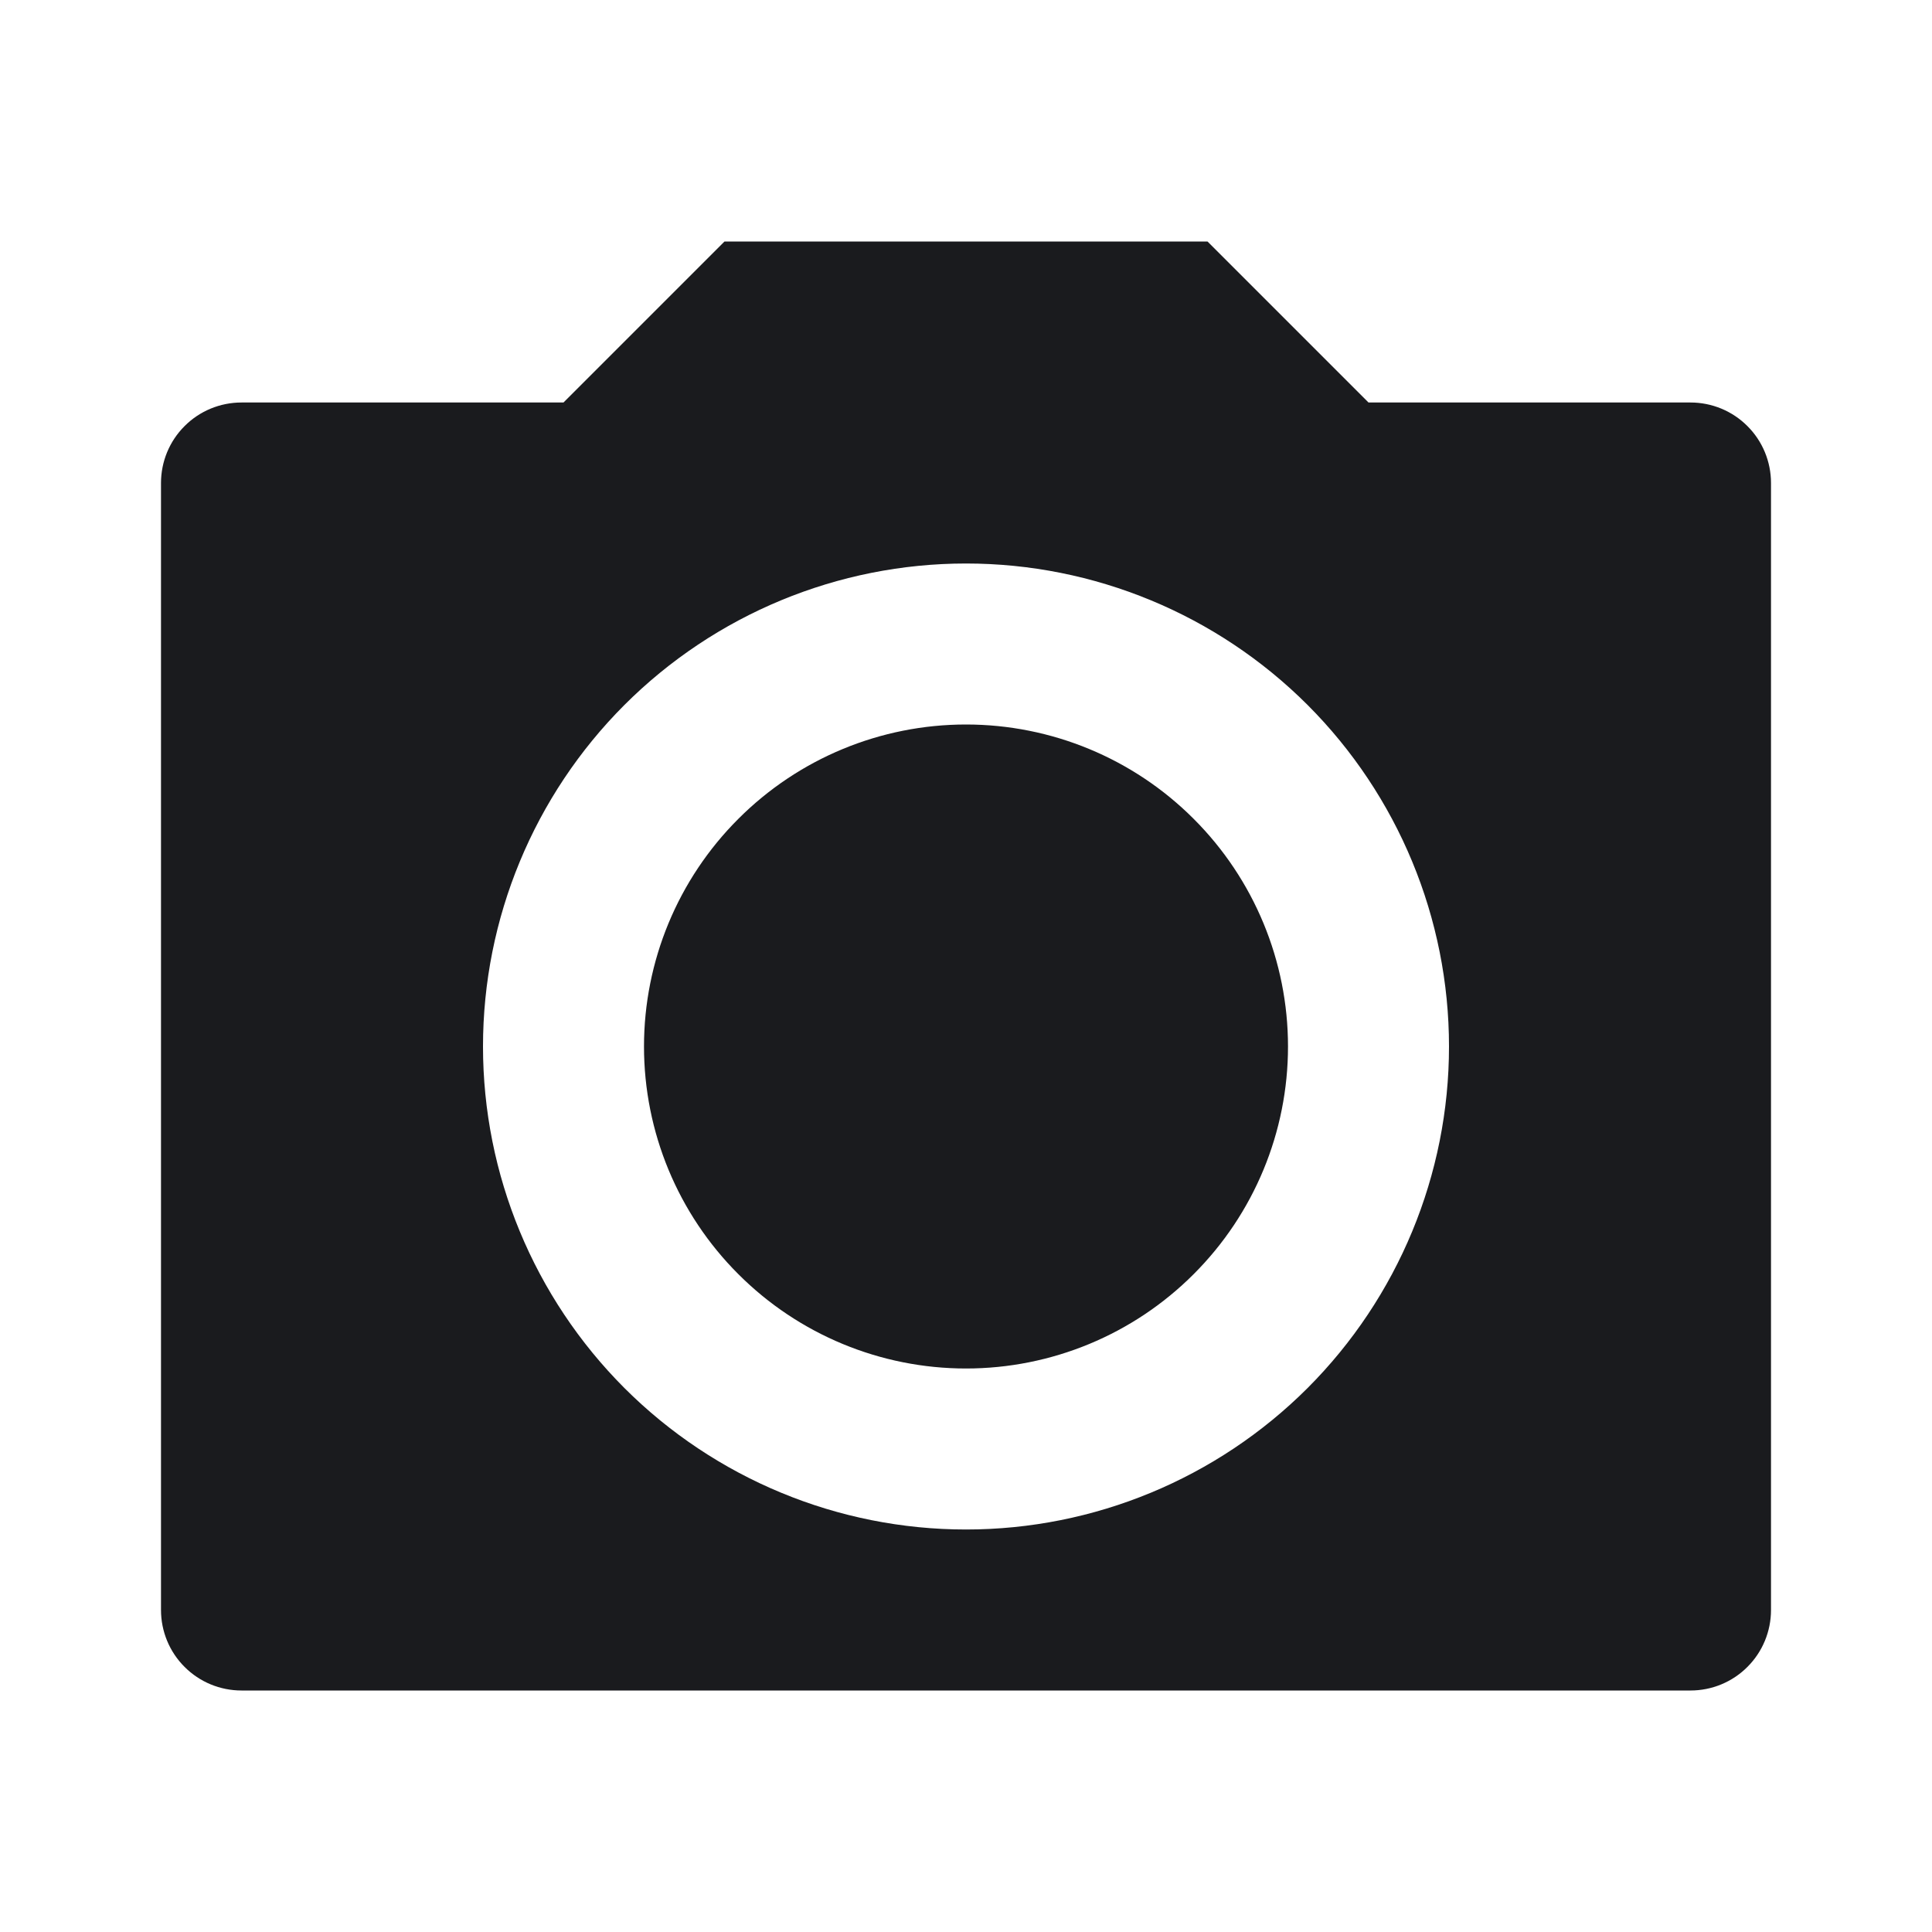 <svg width="24" height="24" viewBox="0 0 24 24" fill="none" xmlns="http://www.w3.org/2000/svg">
<g clip-path="url(#clip0_16_649)">
<path d="M9 3H15L17 5H21C21.265 5 21.52 5.105 21.707 5.293C21.895 5.48 22 5.735 22 6V20C22 20.265 21.895 20.52 21.707 20.707C21.52 20.895 21.265 21 21 21H3C2.735 21 2.48 20.895 2.293 20.707C2.105 20.52 2 20.265 2 20V6C2 5.735 2.105 5.48 2.293 5.293C2.48 5.105 2.735 5 3 5H7L9 3ZM12 19C13.591 19 15.117 18.368 16.243 17.243C17.368 16.117 18 14.591 18 13C18 11.409 17.368 9.883 16.243 8.757C15.117 7.632 13.591 7 12 7C10.409 7 8.883 7.632 7.757 8.757C6.632 9.883 6 11.409 6 13C6 14.591 6.632 16.117 7.757 17.243C8.883 18.368 10.409 19 12 19ZM12 17C10.939 17 9.922 16.579 9.172 15.828C8.421 15.078 8 14.061 8 13C8 11.939 8.421 10.922 9.172 10.172C9.922 9.421 10.939 9 12 9C13.061 9 14.078 9.421 14.828 10.172C15.579 10.922 16 11.939 16 13C16 14.061 15.579 15.078 14.828 15.828C14.078 16.579 13.061 17 12 17Z" fill="#1A1B1E"/>
</g>
<defs>
<clipPath id="clip0_16_649">
<rect width="24" height="24" fill="white"/>
</clipPath>
</defs>
</svg>
